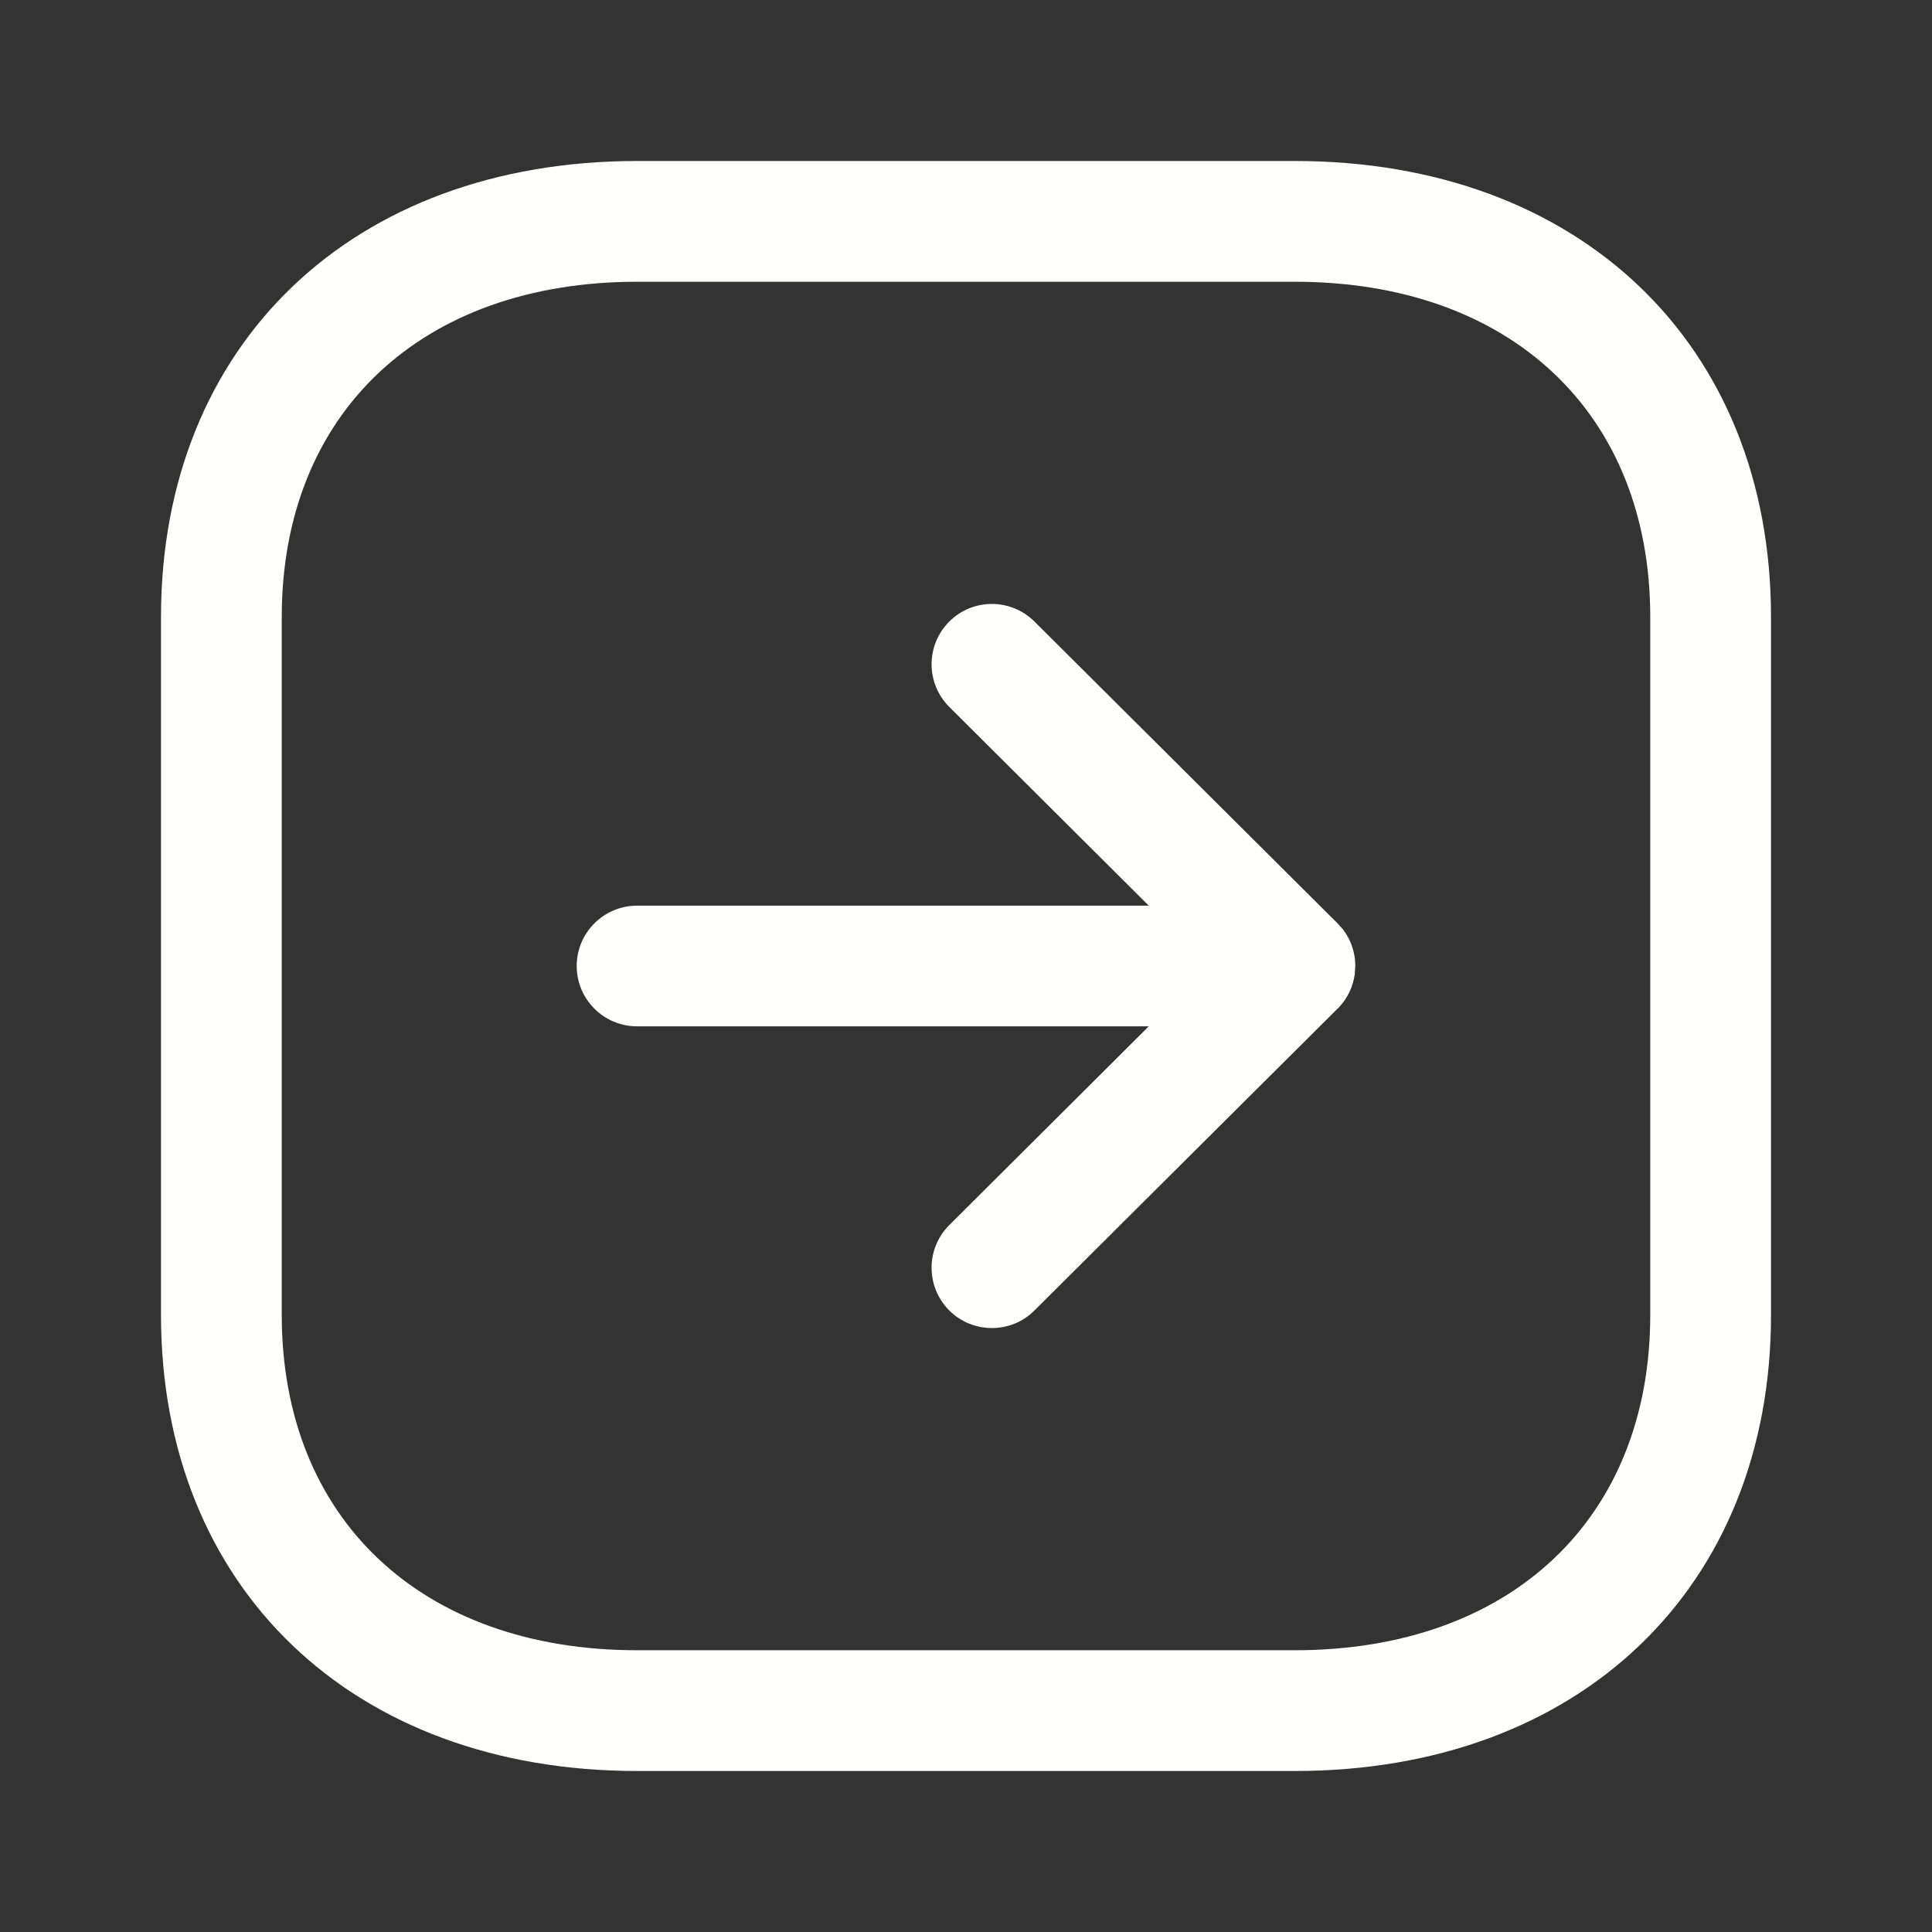 <svg width="18" height="18" viewBox="0 0 18 18" fill="none" xmlns="http://www.w3.org/2000/svg">
<rect x="0" y="0" width="18" height="18" fill="#333333" stroke="none"/>
<g clip-path="url(#clip0_1179_1284)">
<path fill-rule="evenodd" clip-rule="evenodd" d="M12.063 1.5C14.716 1.5 16.5 3.207 16.5 5.749V12.251C16.5 14.792 14.716 16.5 12.063 16.5H5.937C3.284 16.5 1.5 14.792 1.5 12.251V5.749C1.5 3.207 3.284 1.5 5.937 1.5H12.063ZM12.063 2.625H5.937C3.925 2.625 2.625 3.851 2.625 5.749V12.251C2.625 14.148 3.925 15.375 5.937 15.375H12.063C14.075 15.375 15.375 14.148 15.375 12.251V5.749C15.375 3.851 14.075 2.625 12.063 2.625ZM9.638 5.791L12.456 8.597C12.477 8.617 12.497 8.639 12.515 8.663L12.461 8.602C12.488 8.628 12.512 8.657 12.532 8.687C12.541 8.701 12.55 8.715 12.558 8.73C12.565 8.741 12.57 8.753 12.576 8.766C12.581 8.777 12.586 8.789 12.591 8.801C12.595 8.813 12.599 8.825 12.603 8.837C12.616 8.879 12.624 8.924 12.626 8.97C12.627 8.98 12.627 8.99 12.627 9L12.625 9.029L12.622 9.076C12.618 9.106 12.611 9.135 12.603 9.163C12.599 9.175 12.595 9.187 12.591 9.199C12.586 9.211 12.581 9.223 12.576 9.234C12.57 9.247 12.565 9.259 12.558 9.27C12.55 9.285 12.541 9.299 12.532 9.313C12.527 9.321 12.521 9.329 12.515 9.337C12.498 9.359 12.481 9.379 12.462 9.398L12.461 9.398L9.638 12.209C9.529 12.319 9.385 12.373 9.242 12.373C9.098 12.373 8.953 12.319 8.843 12.208C8.624 11.987 8.625 11.632 8.845 11.413L10.703 9.562H5.935C5.625 9.562 5.373 9.31 5.373 9C5.373 8.69 5.625 8.438 5.935 8.438H10.703L8.845 6.587C8.625 6.368 8.624 6.013 8.843 5.792C9.062 5.572 9.418 5.572 9.638 5.791Z" fill="#FFFFFE"/>
</g>
<defs>
<clipPath id="clip0_1179_1284">
<rect width="18" height="18" fill="white"/>
</clipPath>
</defs>
</svg>
